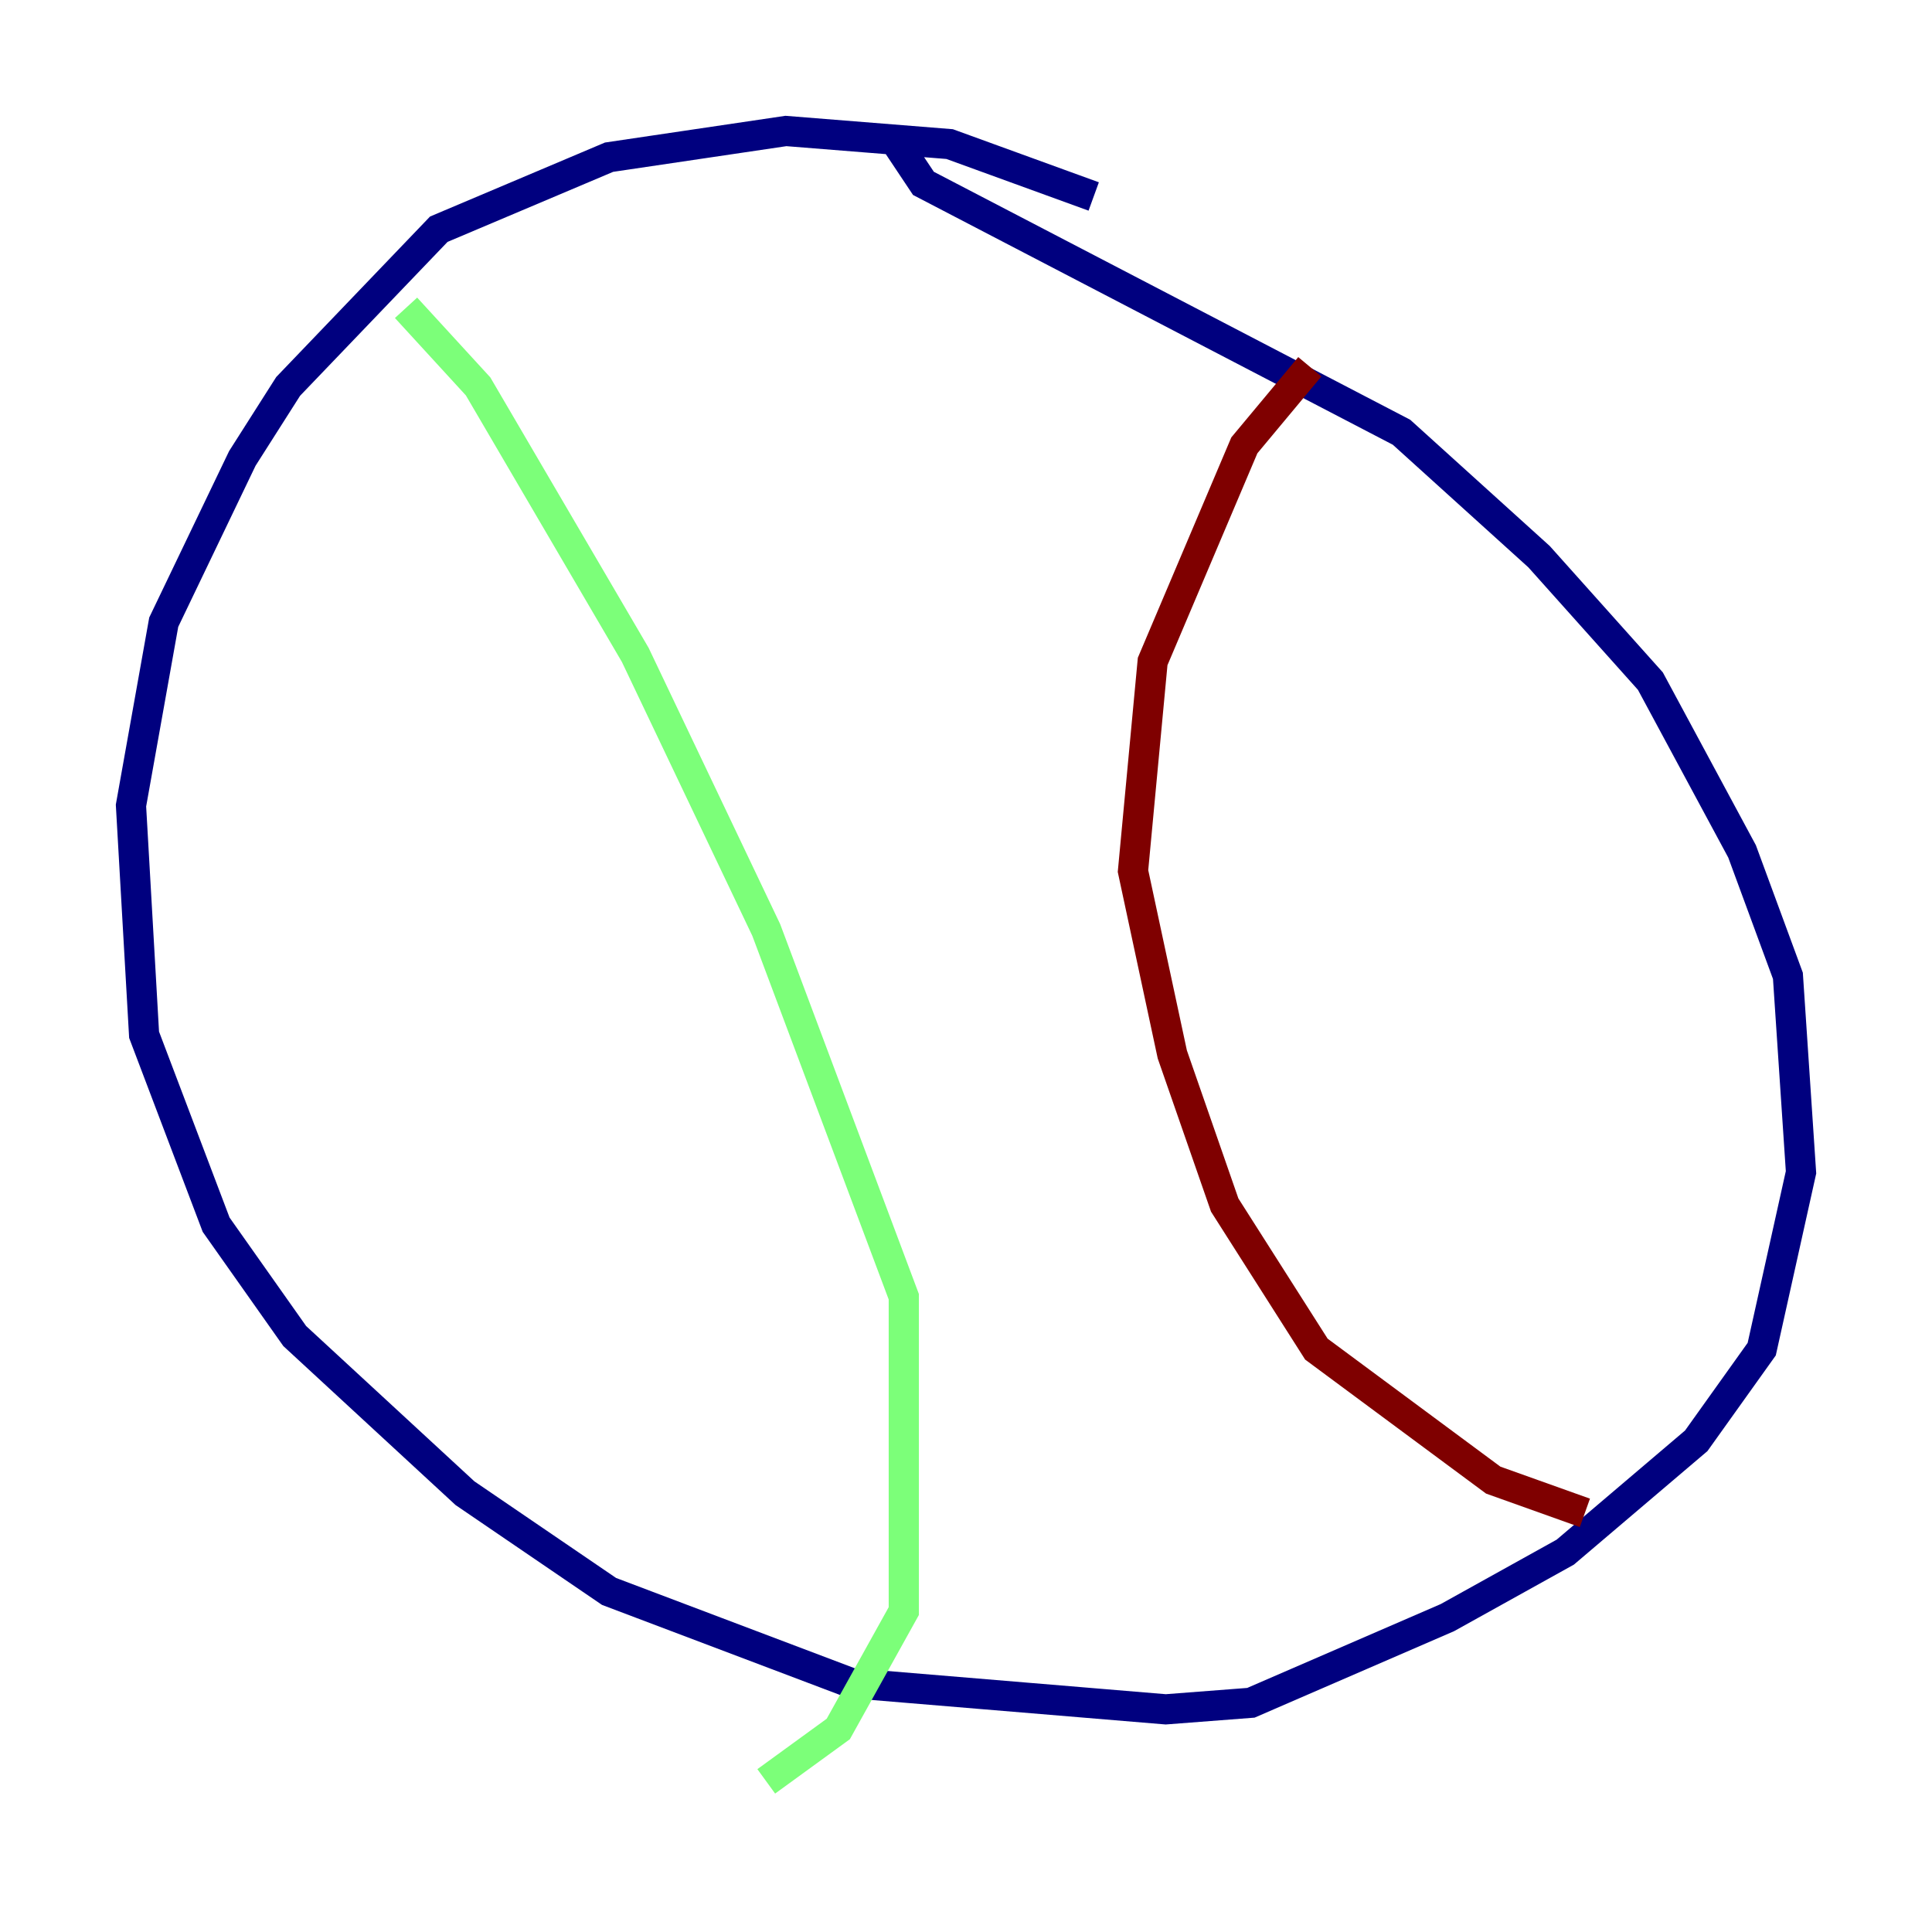 <?xml version="1.0" encoding="utf-8" ?>
<svg baseProfile="tiny" height="128" version="1.2" viewBox="0,0,128,128" width="128" xmlns="http://www.w3.org/2000/svg" xmlns:ev="http://www.w3.org/2001/xml-events" xmlns:xlink="http://www.w3.org/1999/xlink"><defs /><polyline fill="none" points="72.461,13.017 62.915,9.546 52.068,8.678 40.352,10.414 29.071,15.186 19.091,25.6 16.054,30.373 10.848,41.22 8.678,53.37 9.546,68.556 14.319,81.139 19.525,88.515 30.807,98.929 40.352,105.437 56.407,111.512 77.234,113.248 82.875,112.814 95.891,107.173 103.702,102.834 112.38,95.458 116.719,89.383 119.322,77.668 118.454,64.651 115.417,56.407 109.342,45.125 101.966,36.881 92.854,28.637 61.18,12.149 59.444,9.546" stroke="#00007f" stroke-width="2" /><polyline fill="none" points="26.902,20.393 31.675,25.6 42.088,43.39 50.766,61.614 59.878,85.912 59.878,106.739 55.539,114.549 50.766,118.02" stroke="#7cff79" stroke-width="2" /><polyline fill="none" points="86.78,24.298 82.441,29.505 76.366,43.824 75.064,57.709 77.668,69.858 81.139,79.837 87.214,89.383 98.929,98.061 105.003,100.231" stroke="#7f0000" stroke-width="2" /></svg>
